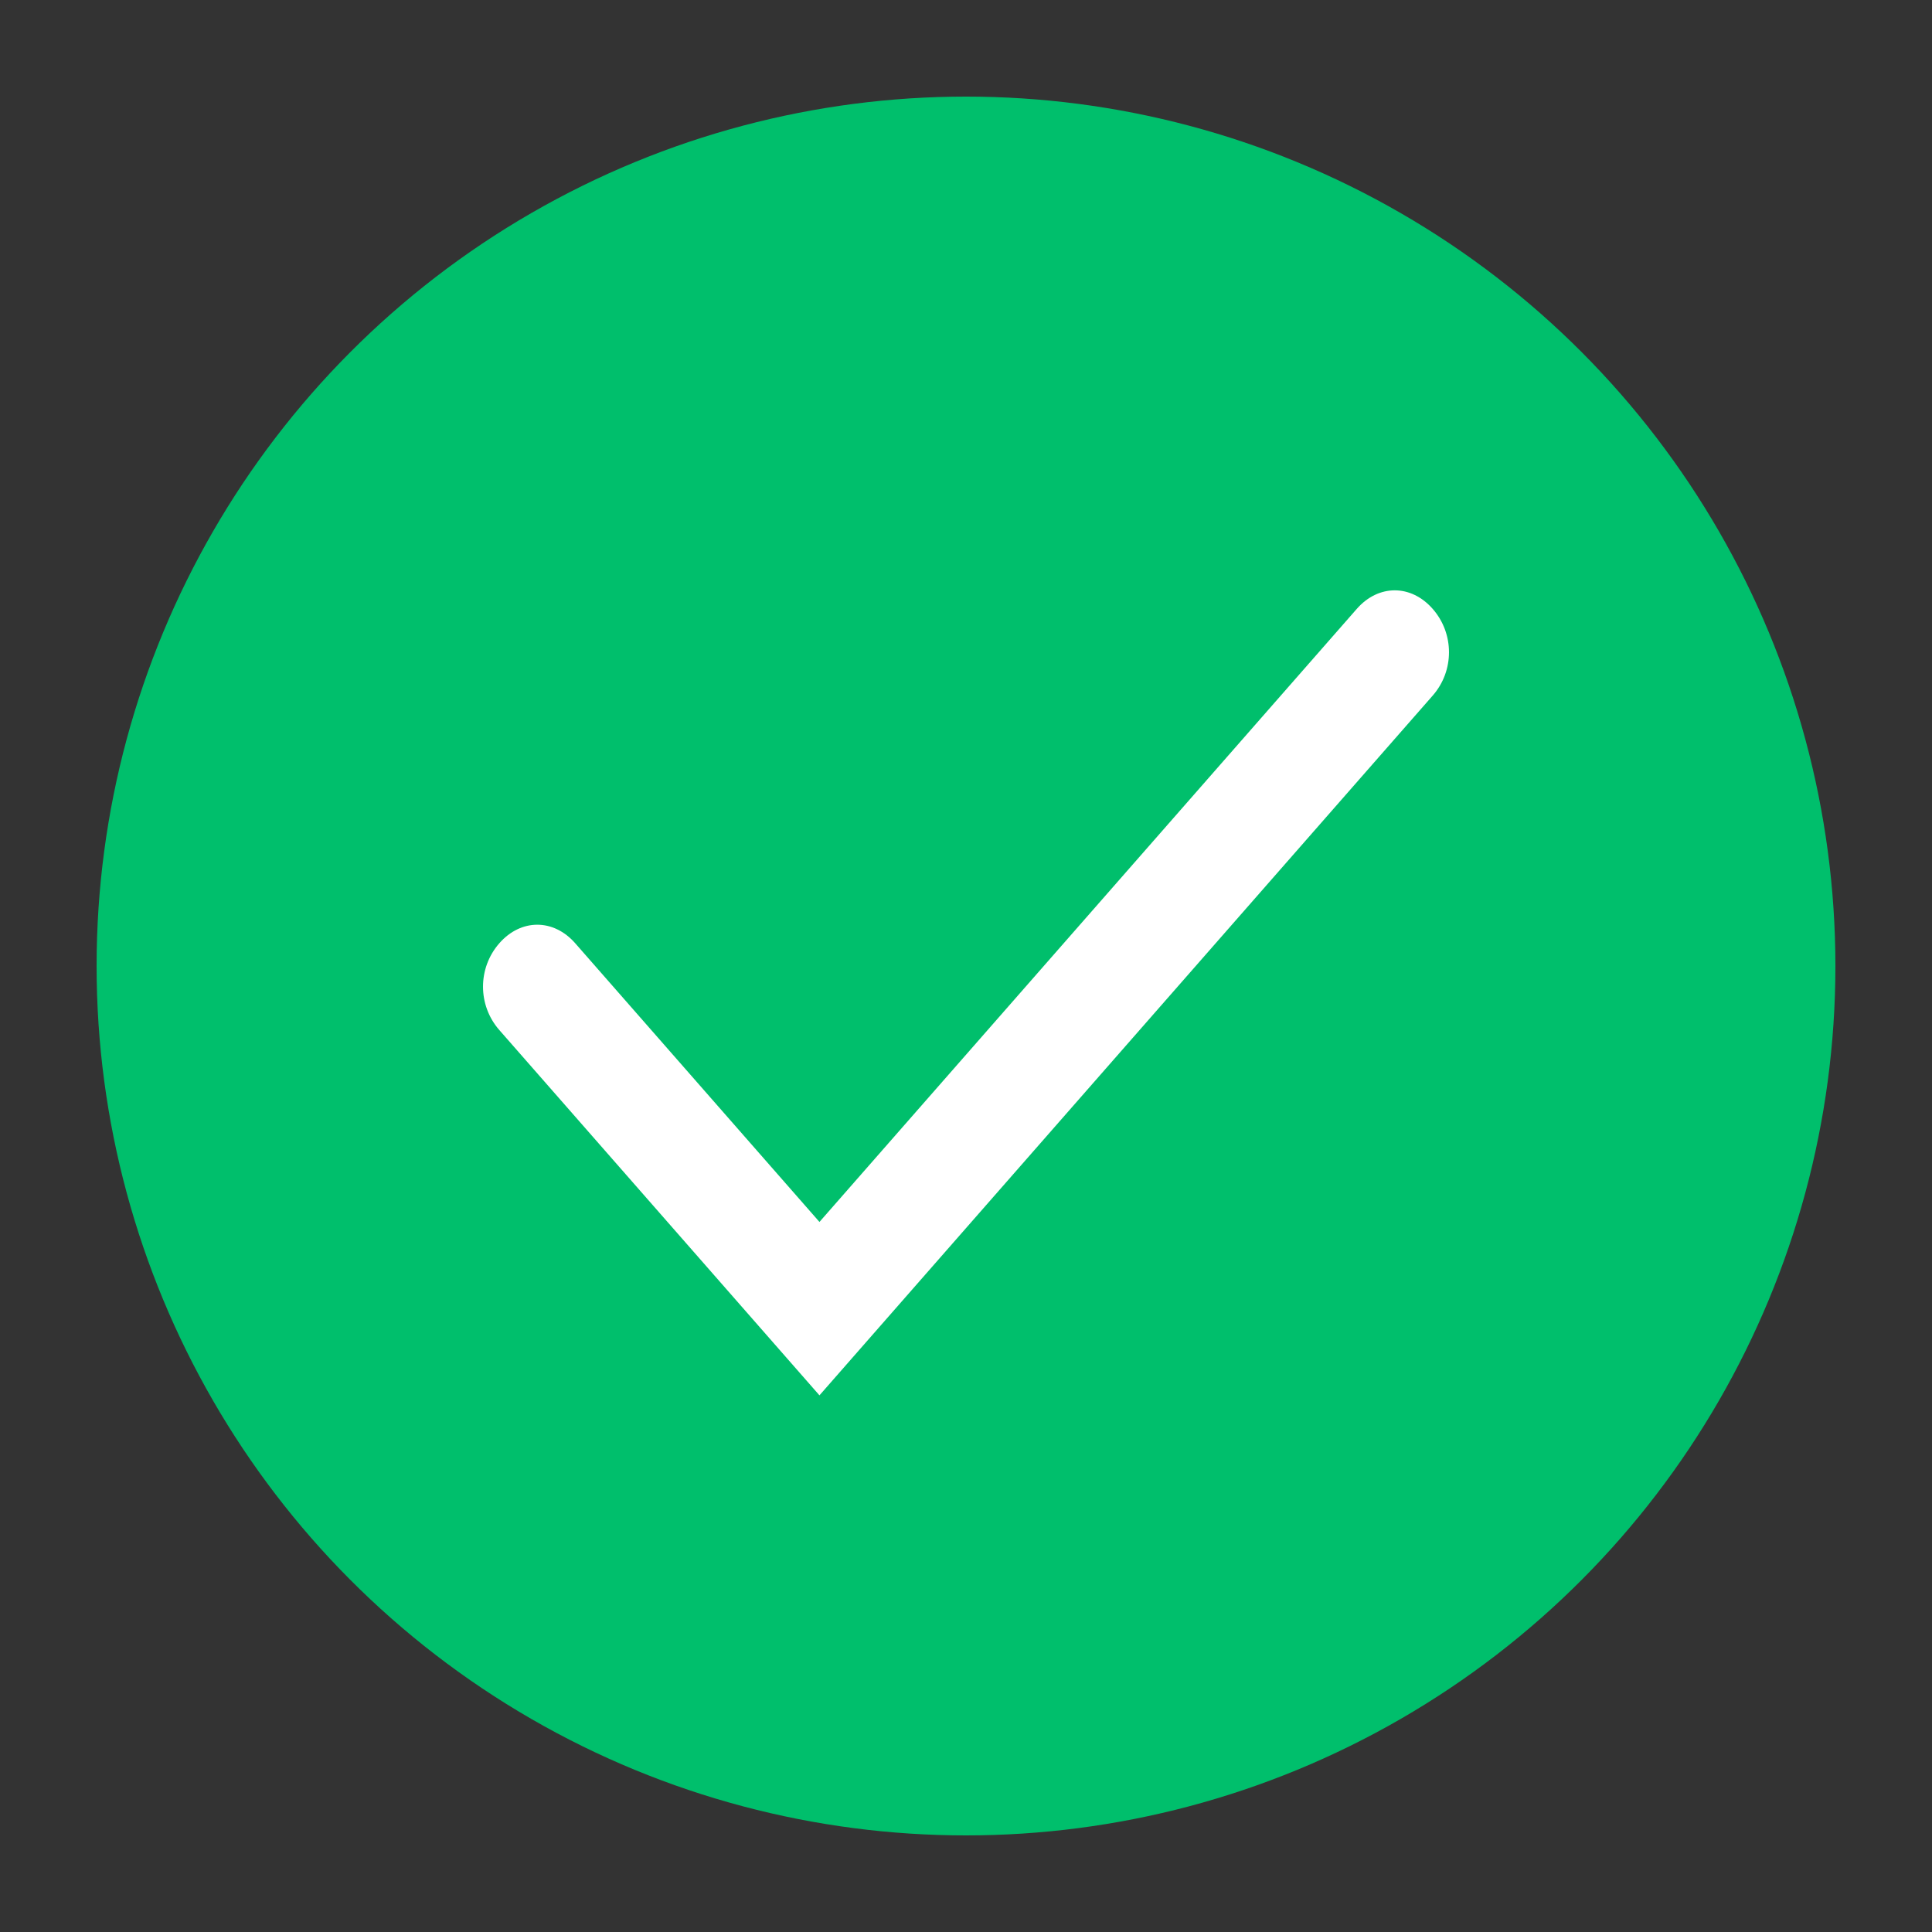 <?xml version="1.0" encoding="UTF-8"?>
<svg width="40px" height="40px" viewBox="0 0 40 40" version="1.1" xmlns="http://www.w3.org/2000/svg" xmlns:xlink="http://www.w3.org/1999/xlink">
    <rect x="0" y="0" width="40" height="40" fill="#333333" stroke="none"/>
    <!-- Generator: Sketch 55.2 (78181) - https://sketchapp.com -->
    <title>icon/icon-step-done</title>
    <desc>Created with Sketch.</desc>
    <g id="icon/icon-step-done" stroke="none" stroke-width="1" fill="none" fill-rule="evenodd">
        <circle id="Oval" fill="#00BF6C" cx="20" cy="20" r="18"></circle>
        <g id="icon/icon-check-white-small" transform="translate(10, 10)" fill="#FFFFFF" fill-rule="nonzero">
            <path d="M6.966,15.299 L1.91,9.53 C1.461,9.017 0.786,9.017 0.337,9.53 C-0.112,10.043 -0.112,10.812 0.337,11.325 L6.966,18.889 L19.663,4.401 C20.112,3.889 20.112,3.119 19.663,2.607 C19.214,2.094 18.539,2.094 18.09,2.607 L6.966,15.299 Z" id="Path"></path>
        </g>
    </g>
</svg>